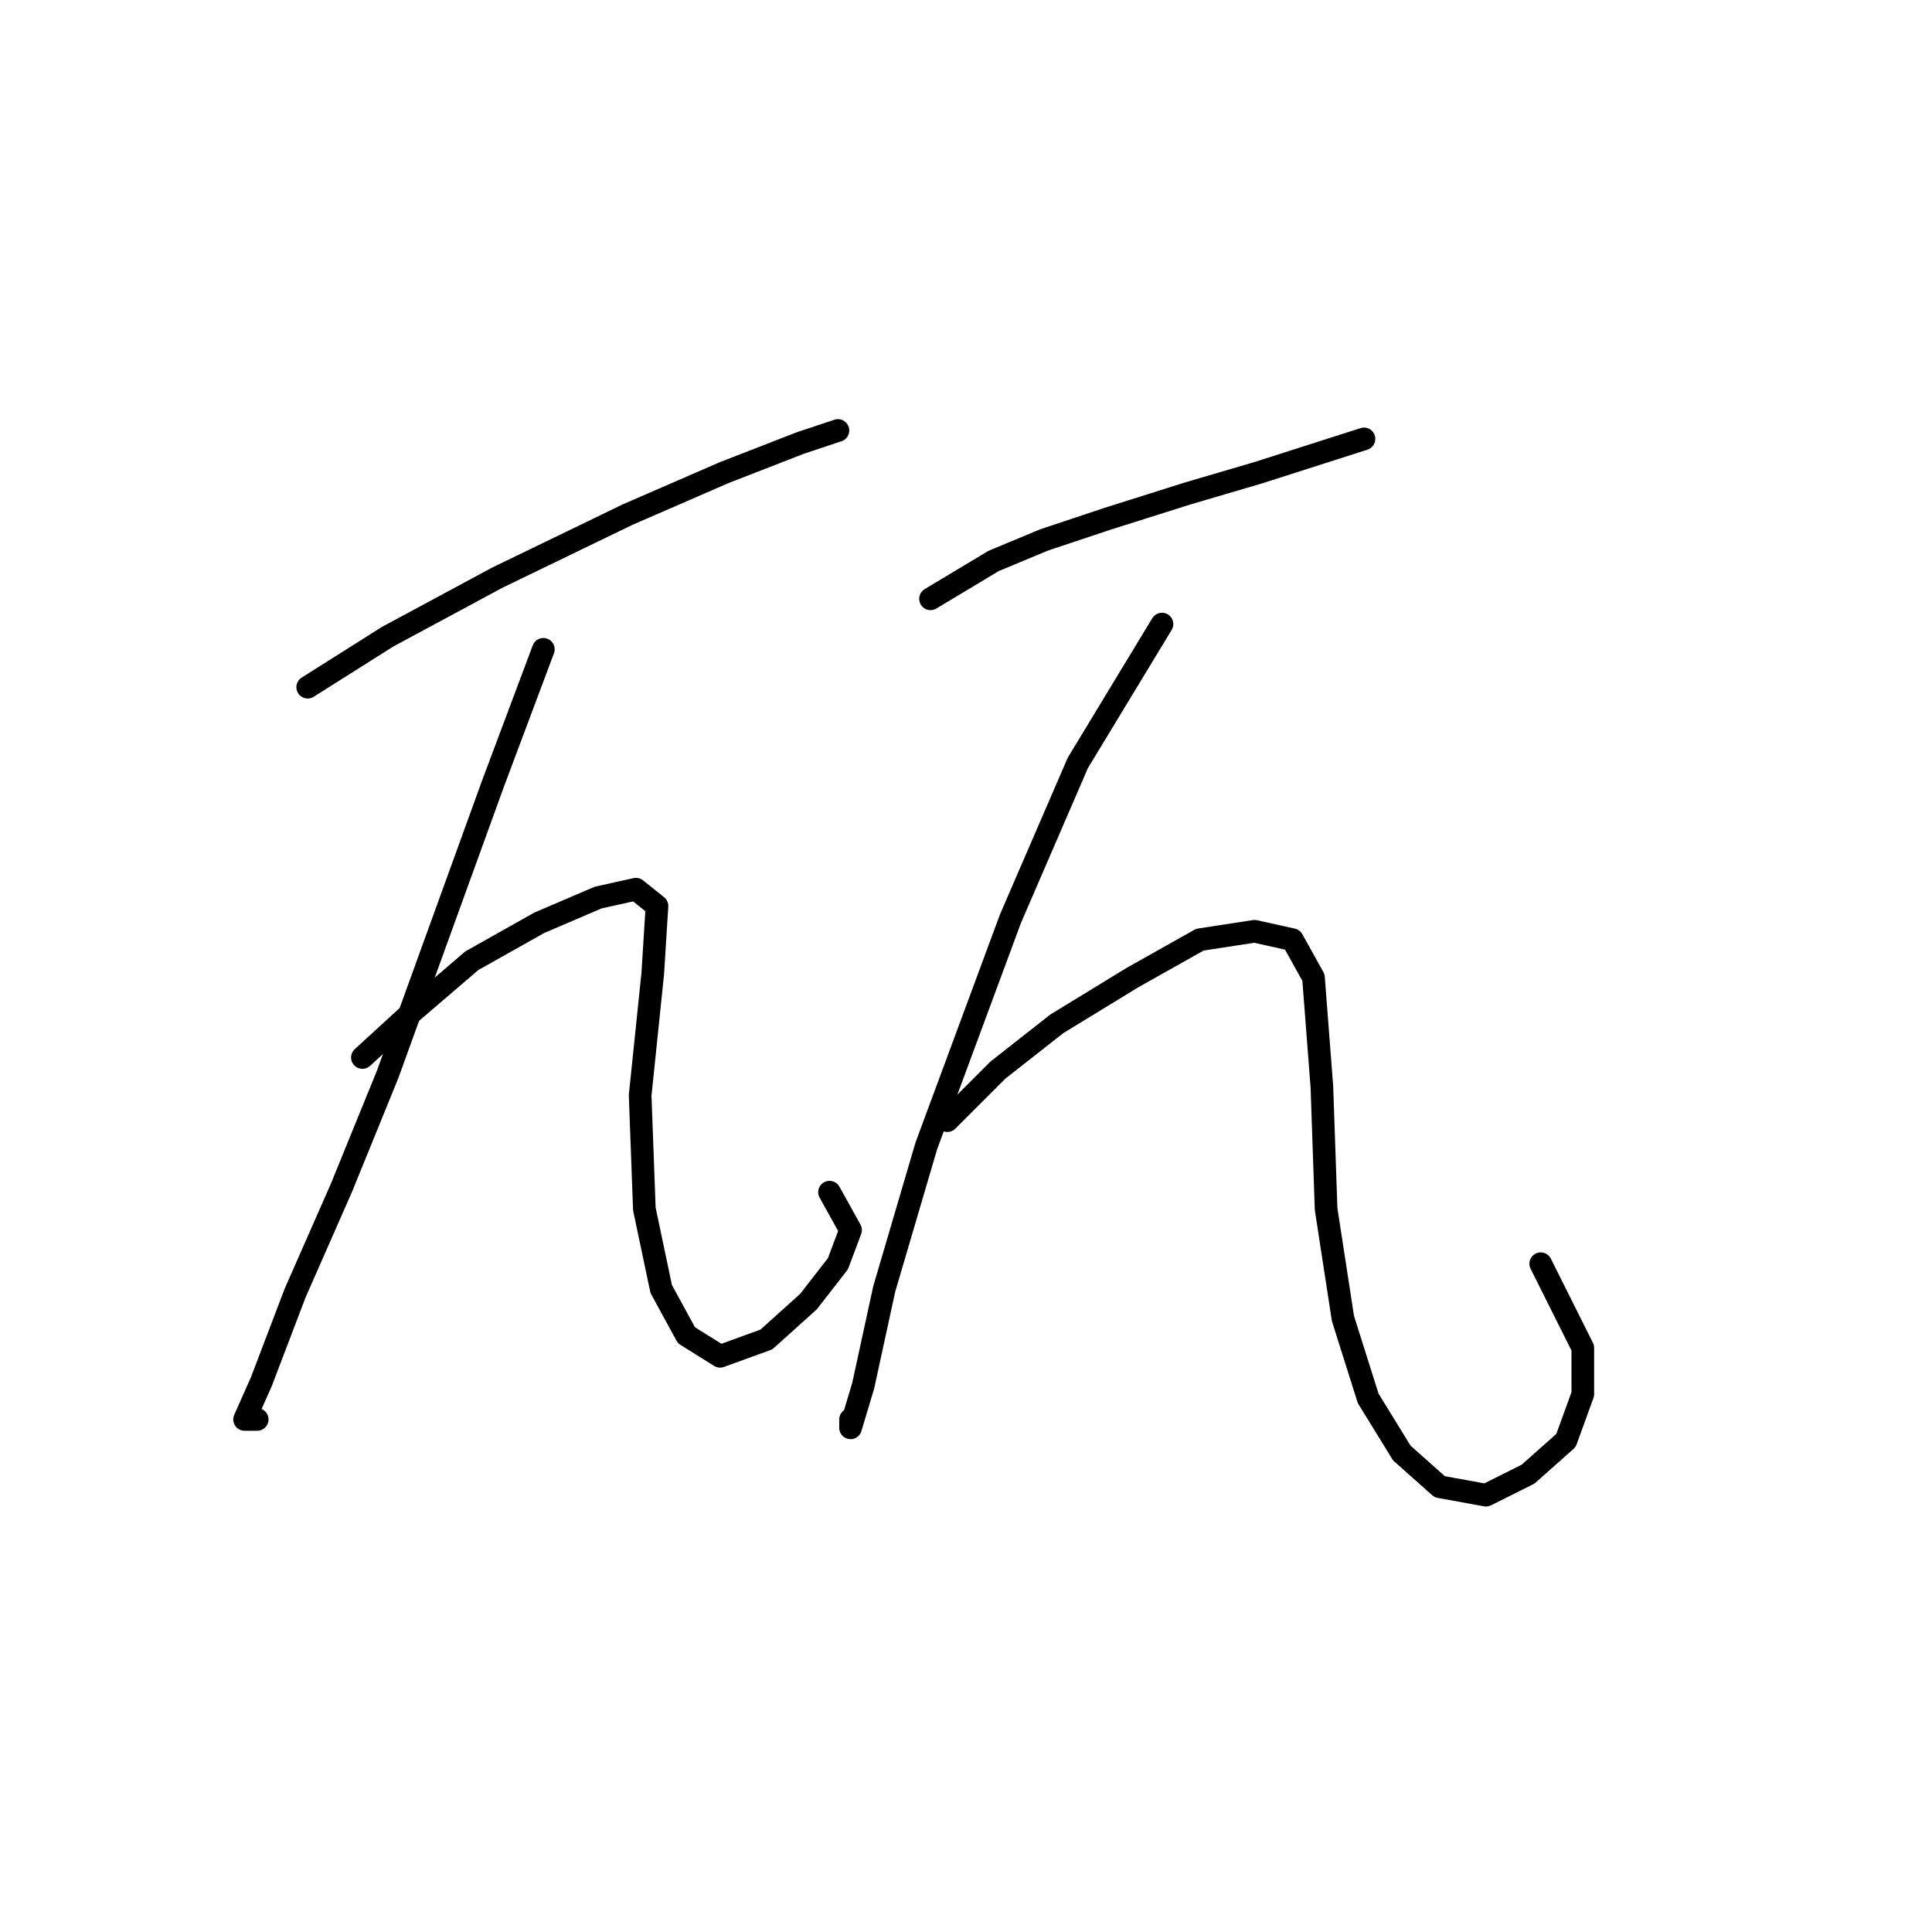 <?xml version="1.0" standalone="no"?>
    <svg width="256" height="256" xmlns="http://www.w3.org/2000/svg" version="1.1">
    <polyline stroke="black" stroke-width="3" stroke-linecap="round" fill="transparent" stroke-linejoin="round" points="40.771 91.056 51.366 84.364 65.864 76.558 83.15 68.193 95.976 62.617 106.013 58.714 111.031 57.041 111.031 57.041 " />
        <polyline stroke="black" stroke-width="3" stroke-linecap="round" fill="transparent" stroke-linejoin="round" points="71.998 86.037 65.307 103.881 51.366 142.357 45.232 157.412 39.098 171.353 34.637 183.063 32.407 188.082 34.08 188.082 34.08 188.082 " />
        <polyline stroke="black" stroke-width="3" stroke-linecap="round" fill="transparent" stroke-linejoin="round" points="48.02 140.126 54.712 133.992 62.518 127.301 71.44 122.282 79.247 118.937 84.266 117.821 87.054 120.052 86.496 128.974 84.823 145.145 85.381 160.201 87.611 170.795 90.957 176.929 95.418 179.717 101.552 177.487 107.128 172.468 111.031 167.45 112.704 162.989 109.916 157.97 109.916 157.97 " />
        <polyline stroke="black" stroke-width="3" stroke-linecap="round" fill="transparent" stroke-linejoin="round" points="123.299 79.346 131.663 74.327 138.355 71.539 146.719 68.751 157.314 65.405 166.794 62.617 180.734 58.156 180.734 58.156 " />
        <polyline stroke="black" stroke-width="3" stroke-linecap="round" fill="transparent" stroke-linejoin="round" points="153.968 82.691 142.816 101.093 133.894 121.725 122.742 151.836 117.165 170.795 114.377 183.621 112.704 189.197 112.704 188.082 112.704 188.082 " />
        <polyline stroke="black" stroke-width="3" stroke-linecap="round" fill="transparent" stroke-linejoin="round" points="125.53 148.491 132.221 141.799 140.028 135.665 150.065 129.531 158.987 124.513 166.236 123.398 171.255 124.513 174.043 129.531 175.158 144.03 175.715 160.201 177.946 174.699 181.292 185.294 185.753 192.543 190.771 197.004 196.905 198.119 202.481 195.331 207.5 190.87 209.73 184.736 209.73 178.602 204.154 167.45 204.154 167.45 " />
        </svg>